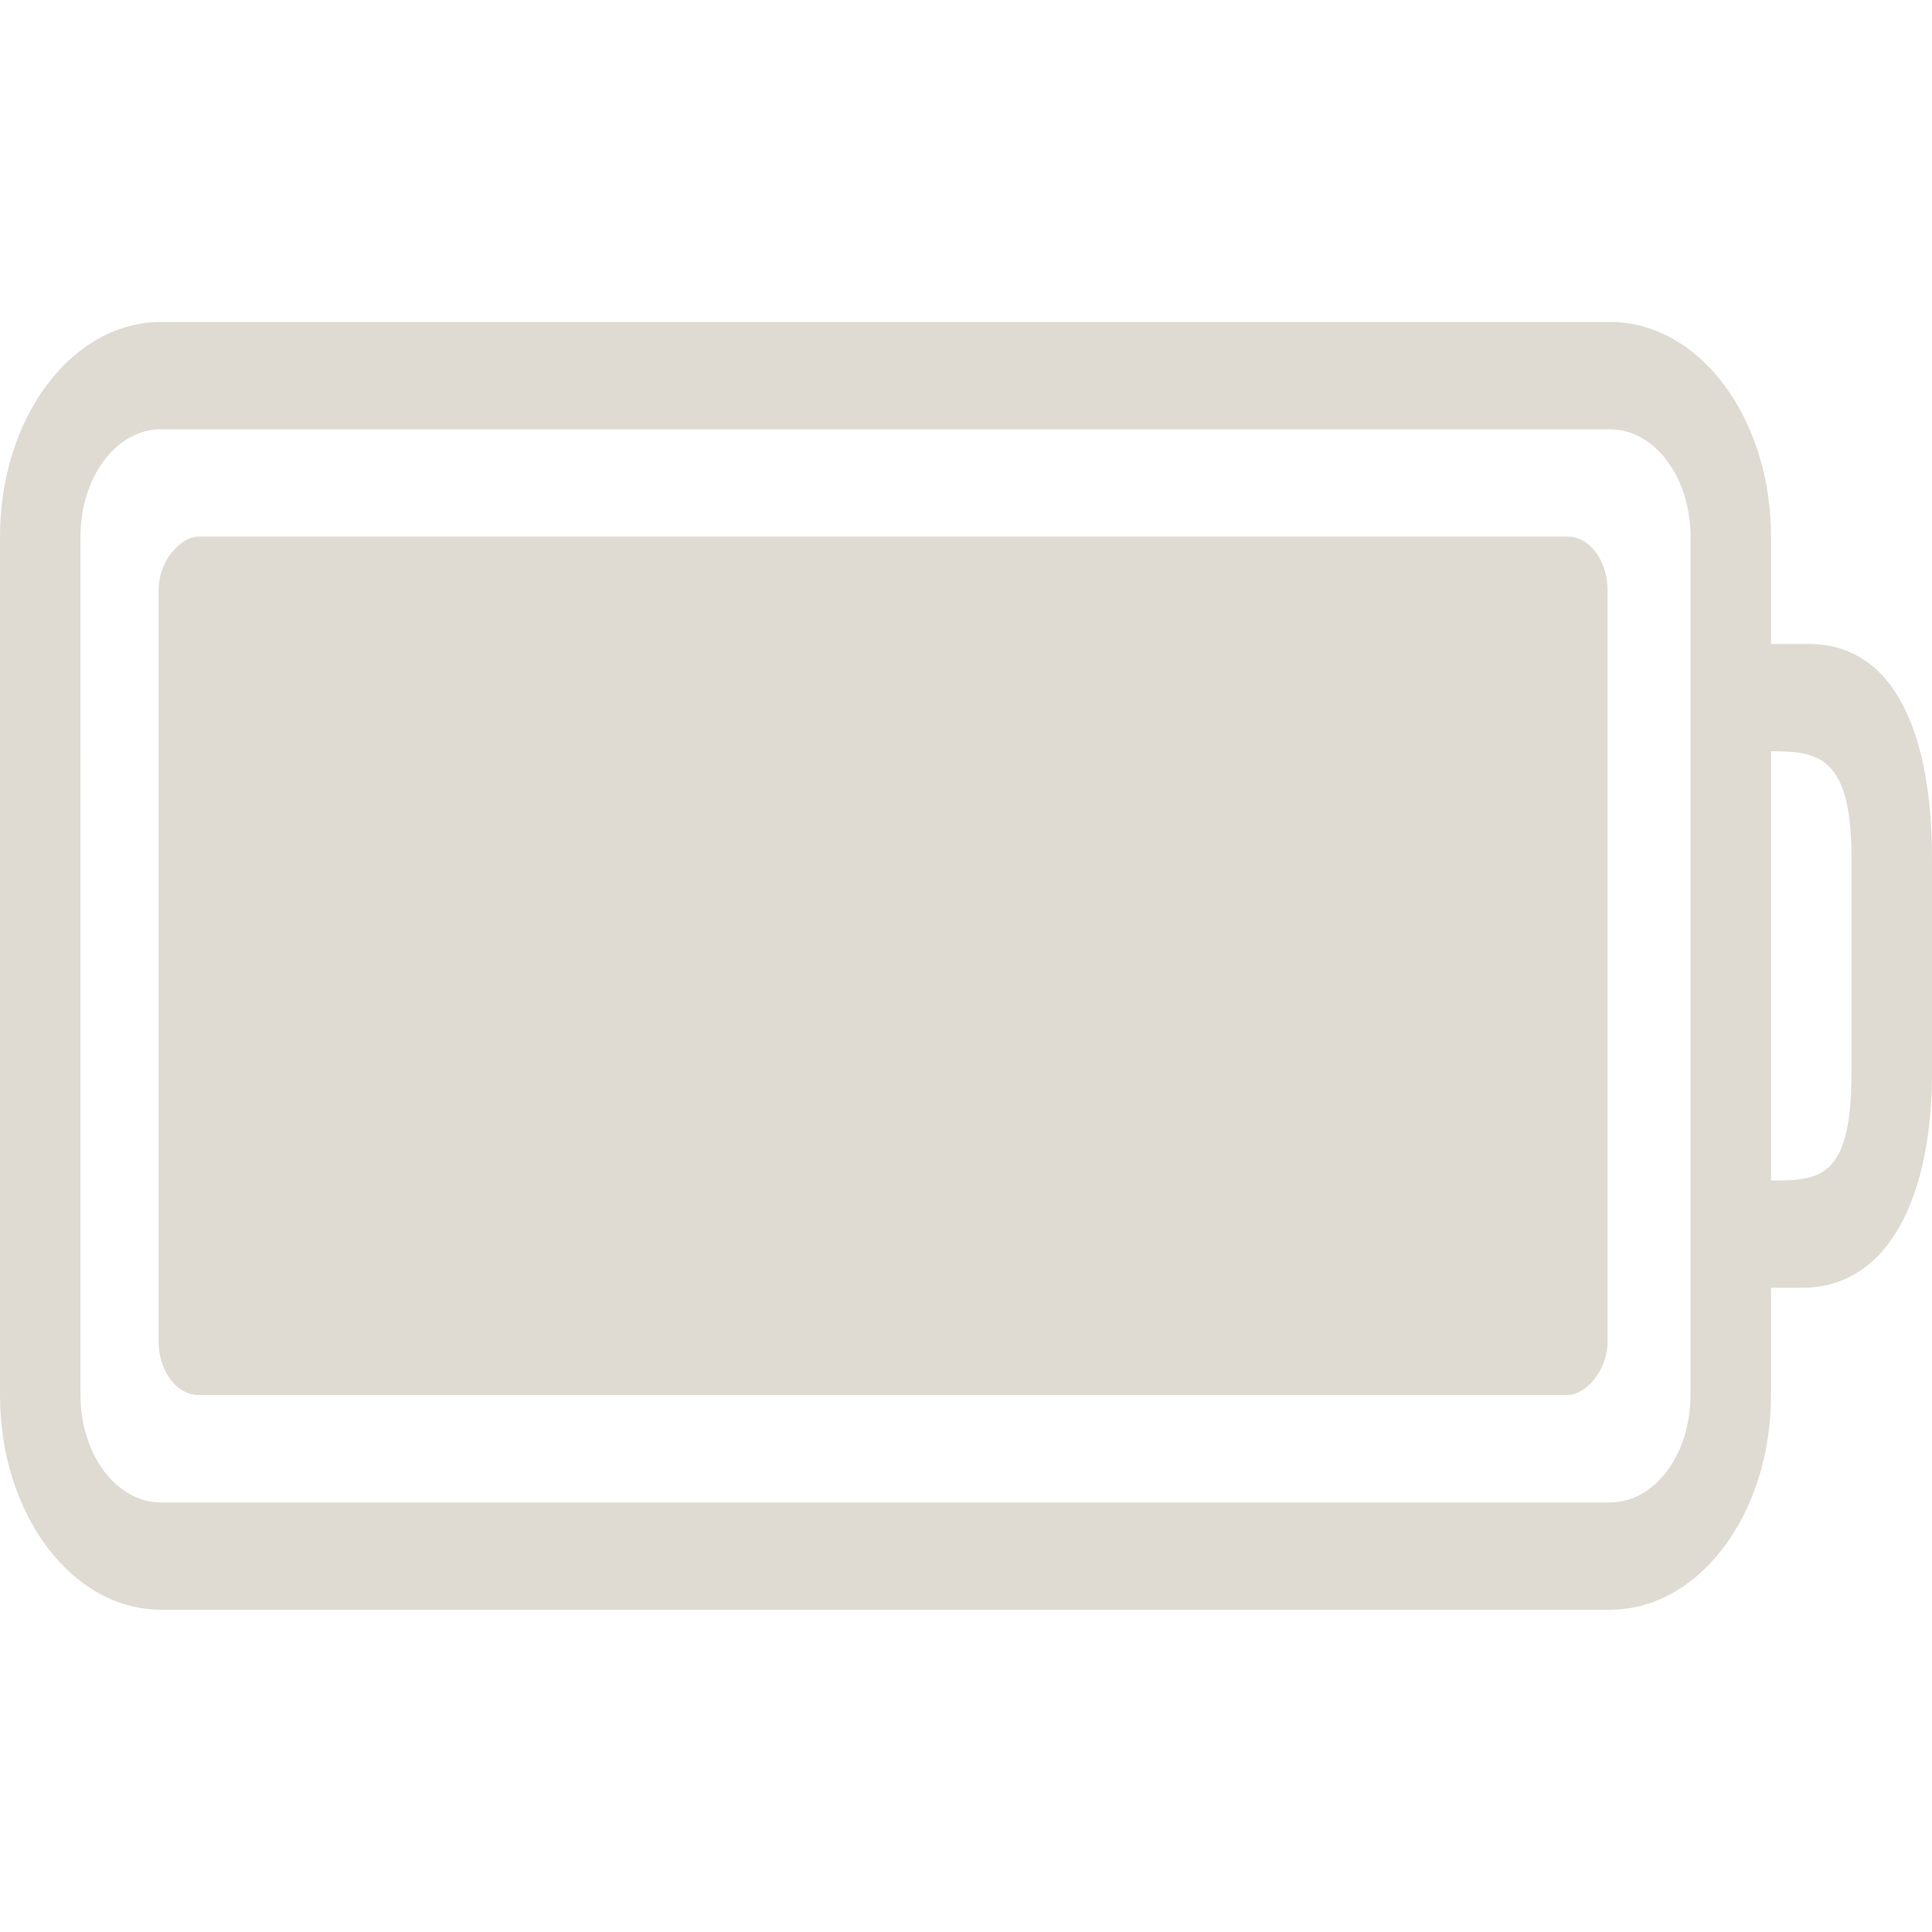<?xml version="1.0" encoding="UTF-8" standalone="no"?>
<svg version="1.1" width="24" height="24" id="svg3014" xmlns="http://www.w3.org/2000/svg" xmlns:svg="http://www.w3.org/2000/svg" xmlns:rdf="http://www.w3.org/1999/02/22-rdf-syntax-ns#" xmlns:cc="http://creativecommons.org/ns#" xmlns:dc="http://purl.org/dc/elements/1.1/">
  <defs id="defs3016"/>
  <g id="g5842" transform="matrix(1,0,0,0.941,-0.052,0.706)">
    <path style="display:inline;overflow:visible;visibility:visible;fill:#dfdbd2;fill-opacity:1;fill-rule:nonzero;stroke:none;stroke-width:0;stroke-dasharray:none;stroke-opacity:0.5;marker:none;enable-background:accumulate" id="rect2401" d="m 2.052,3.5 c -1.108,0 -2,1.264 -2,2.833 V 17.667 c 0,1.57 0.892,2.833 2,2.833 h 18 c 1.108,0 2,-1.264 2,-2.833 V 16.25 h 0.384 c 1.108,0 1.616,-1.264 1.616,-2.833 v -2.833 c 0,-1.57 -0.426,-2.833 -1.534,-2.833 H 22.052 V 6.333 c 0,-1.57 -0.892,-2.833 -2,-2.833 z m 0,1.417 h 18 c 0.554,0 1,0.632 1,1.417 V 17.667 c 0,0.785 -0.446,1.417 -1,1.417 H 2.052 c -0.554,0 -1,-0.632 -1,-1.417 V 6.333 c 0,-0.785 0.446,-1.417 1,-1.417 z m 20,4.25 c 0.597,0 1,0.072 1,1.417 v 2.833 c 0,1.404 -0.406,1.417 -1,1.417 z"/>
    <rect style="display:inline;overflow:visible;visibility:visible;fill:#dfdbd2;fill-opacity:1;fill-rule:evenodd;stroke:none;stroke-width:0;stroke-dasharray:none;stroke-opacity:0.5;marker:none;enable-background:accumulate" id="rect3190" transform="rotate(90)" y="-20.022" x="6.333" ry="0.5" rx="0.708" height="18" width="11.333"/>
  </g>
</svg>